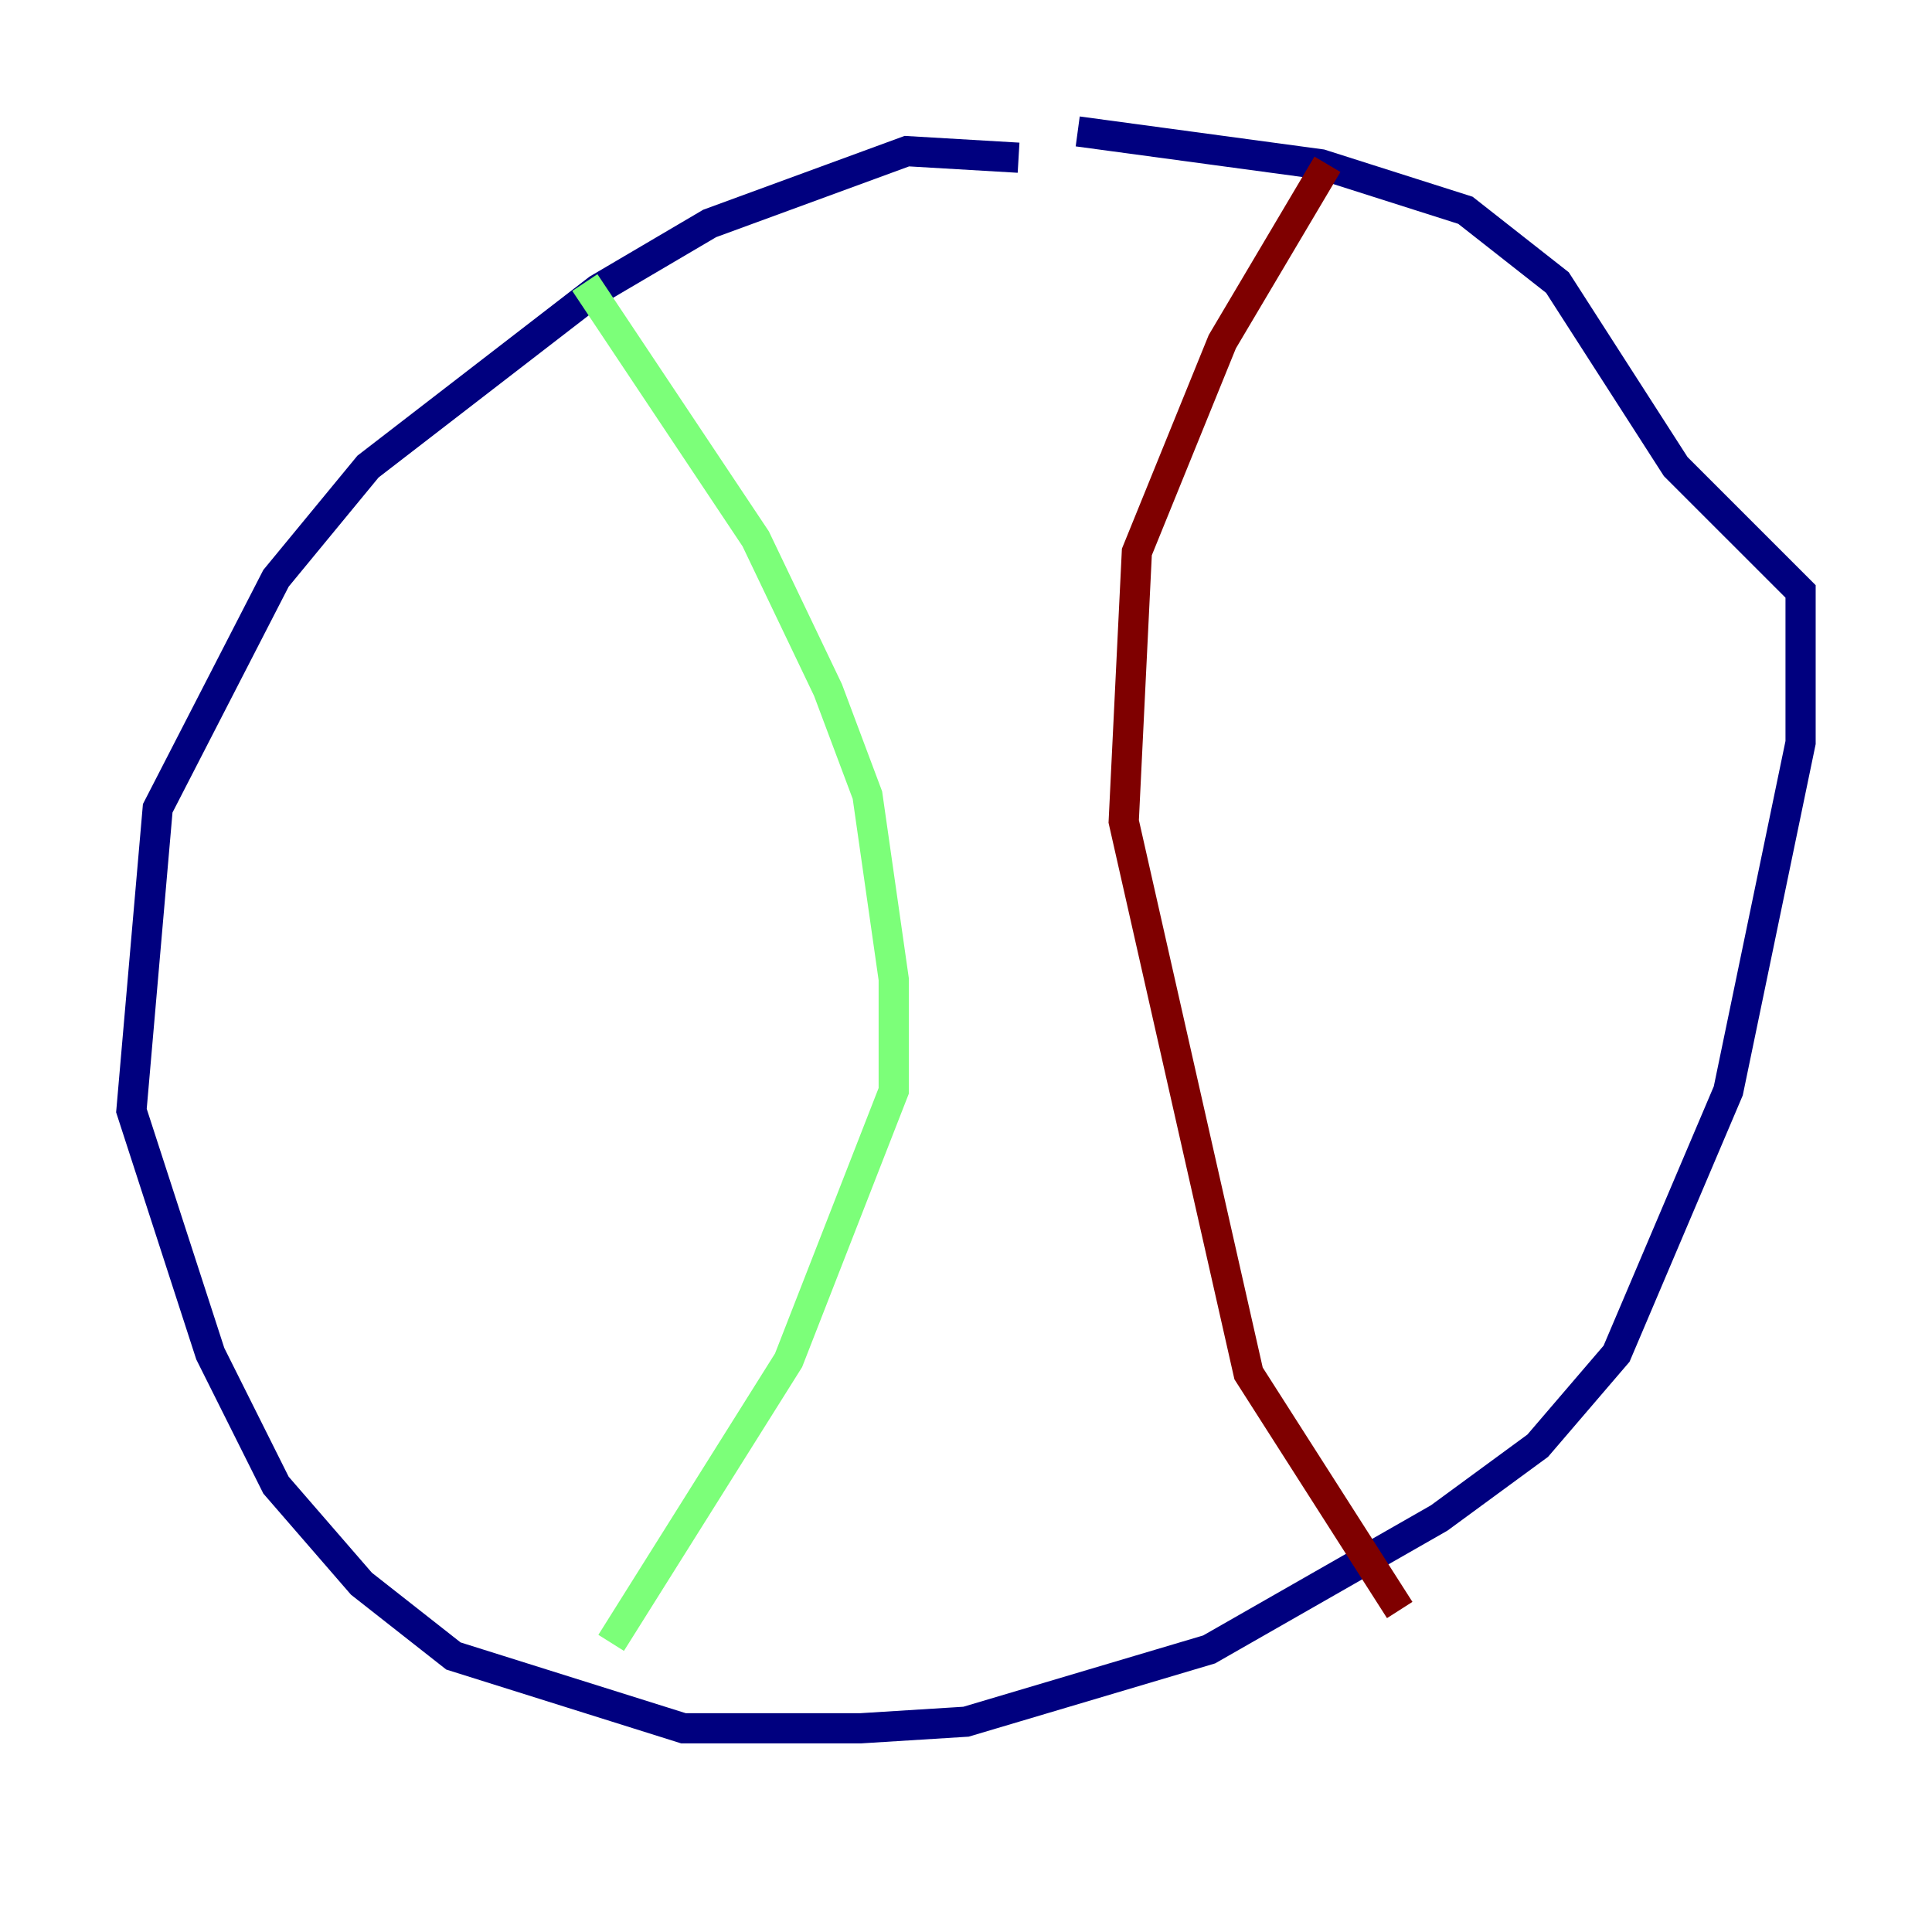 <?xml version="1.0" encoding="utf-8" ?>
<svg baseProfile="tiny" height="128" version="1.2" viewBox="0,0,128,128" width="128" xmlns="http://www.w3.org/2000/svg" xmlns:ev="http://www.w3.org/2001/xml-events" xmlns:xlink="http://www.w3.org/1999/xlink"><defs /><polyline fill="none" points="67.483,10.449 60.082,10.014 47.02,14.803 39.619,19.157 24.381,30.912 18.286,38.313 10.449,53.551 8.707,73.578 13.932,89.687 18.286,98.395 23.946,104.925 30.041,109.714 45.279,114.503 57.034,114.503 64.0,114.068 80.109,109.279 95.347,100.571 101.878,95.782 107.102,89.687 114.503,72.272 119.293,49.197 119.293,39.184 111.02,30.912 103.184,18.721 97.088,13.932 87.51,10.884 71.401,8.707" stroke="#00007f" stroke-width="2" /><polyline fill="none" points="38.748,18.721 50.068,35.701 54.857,45.714 57.469,52.68 59.211,64.871 59.211,72.272 52.245,90.122 40.49,108.844" stroke="#7cff79" stroke-width="2" /><polyline fill="none" points="87.946,10.884 80.98,22.64 75.32,36.571 74.449,54.422 82.721,90.993 92.735,106.667" stroke="#7f0000" stroke-width="2" /></svg>